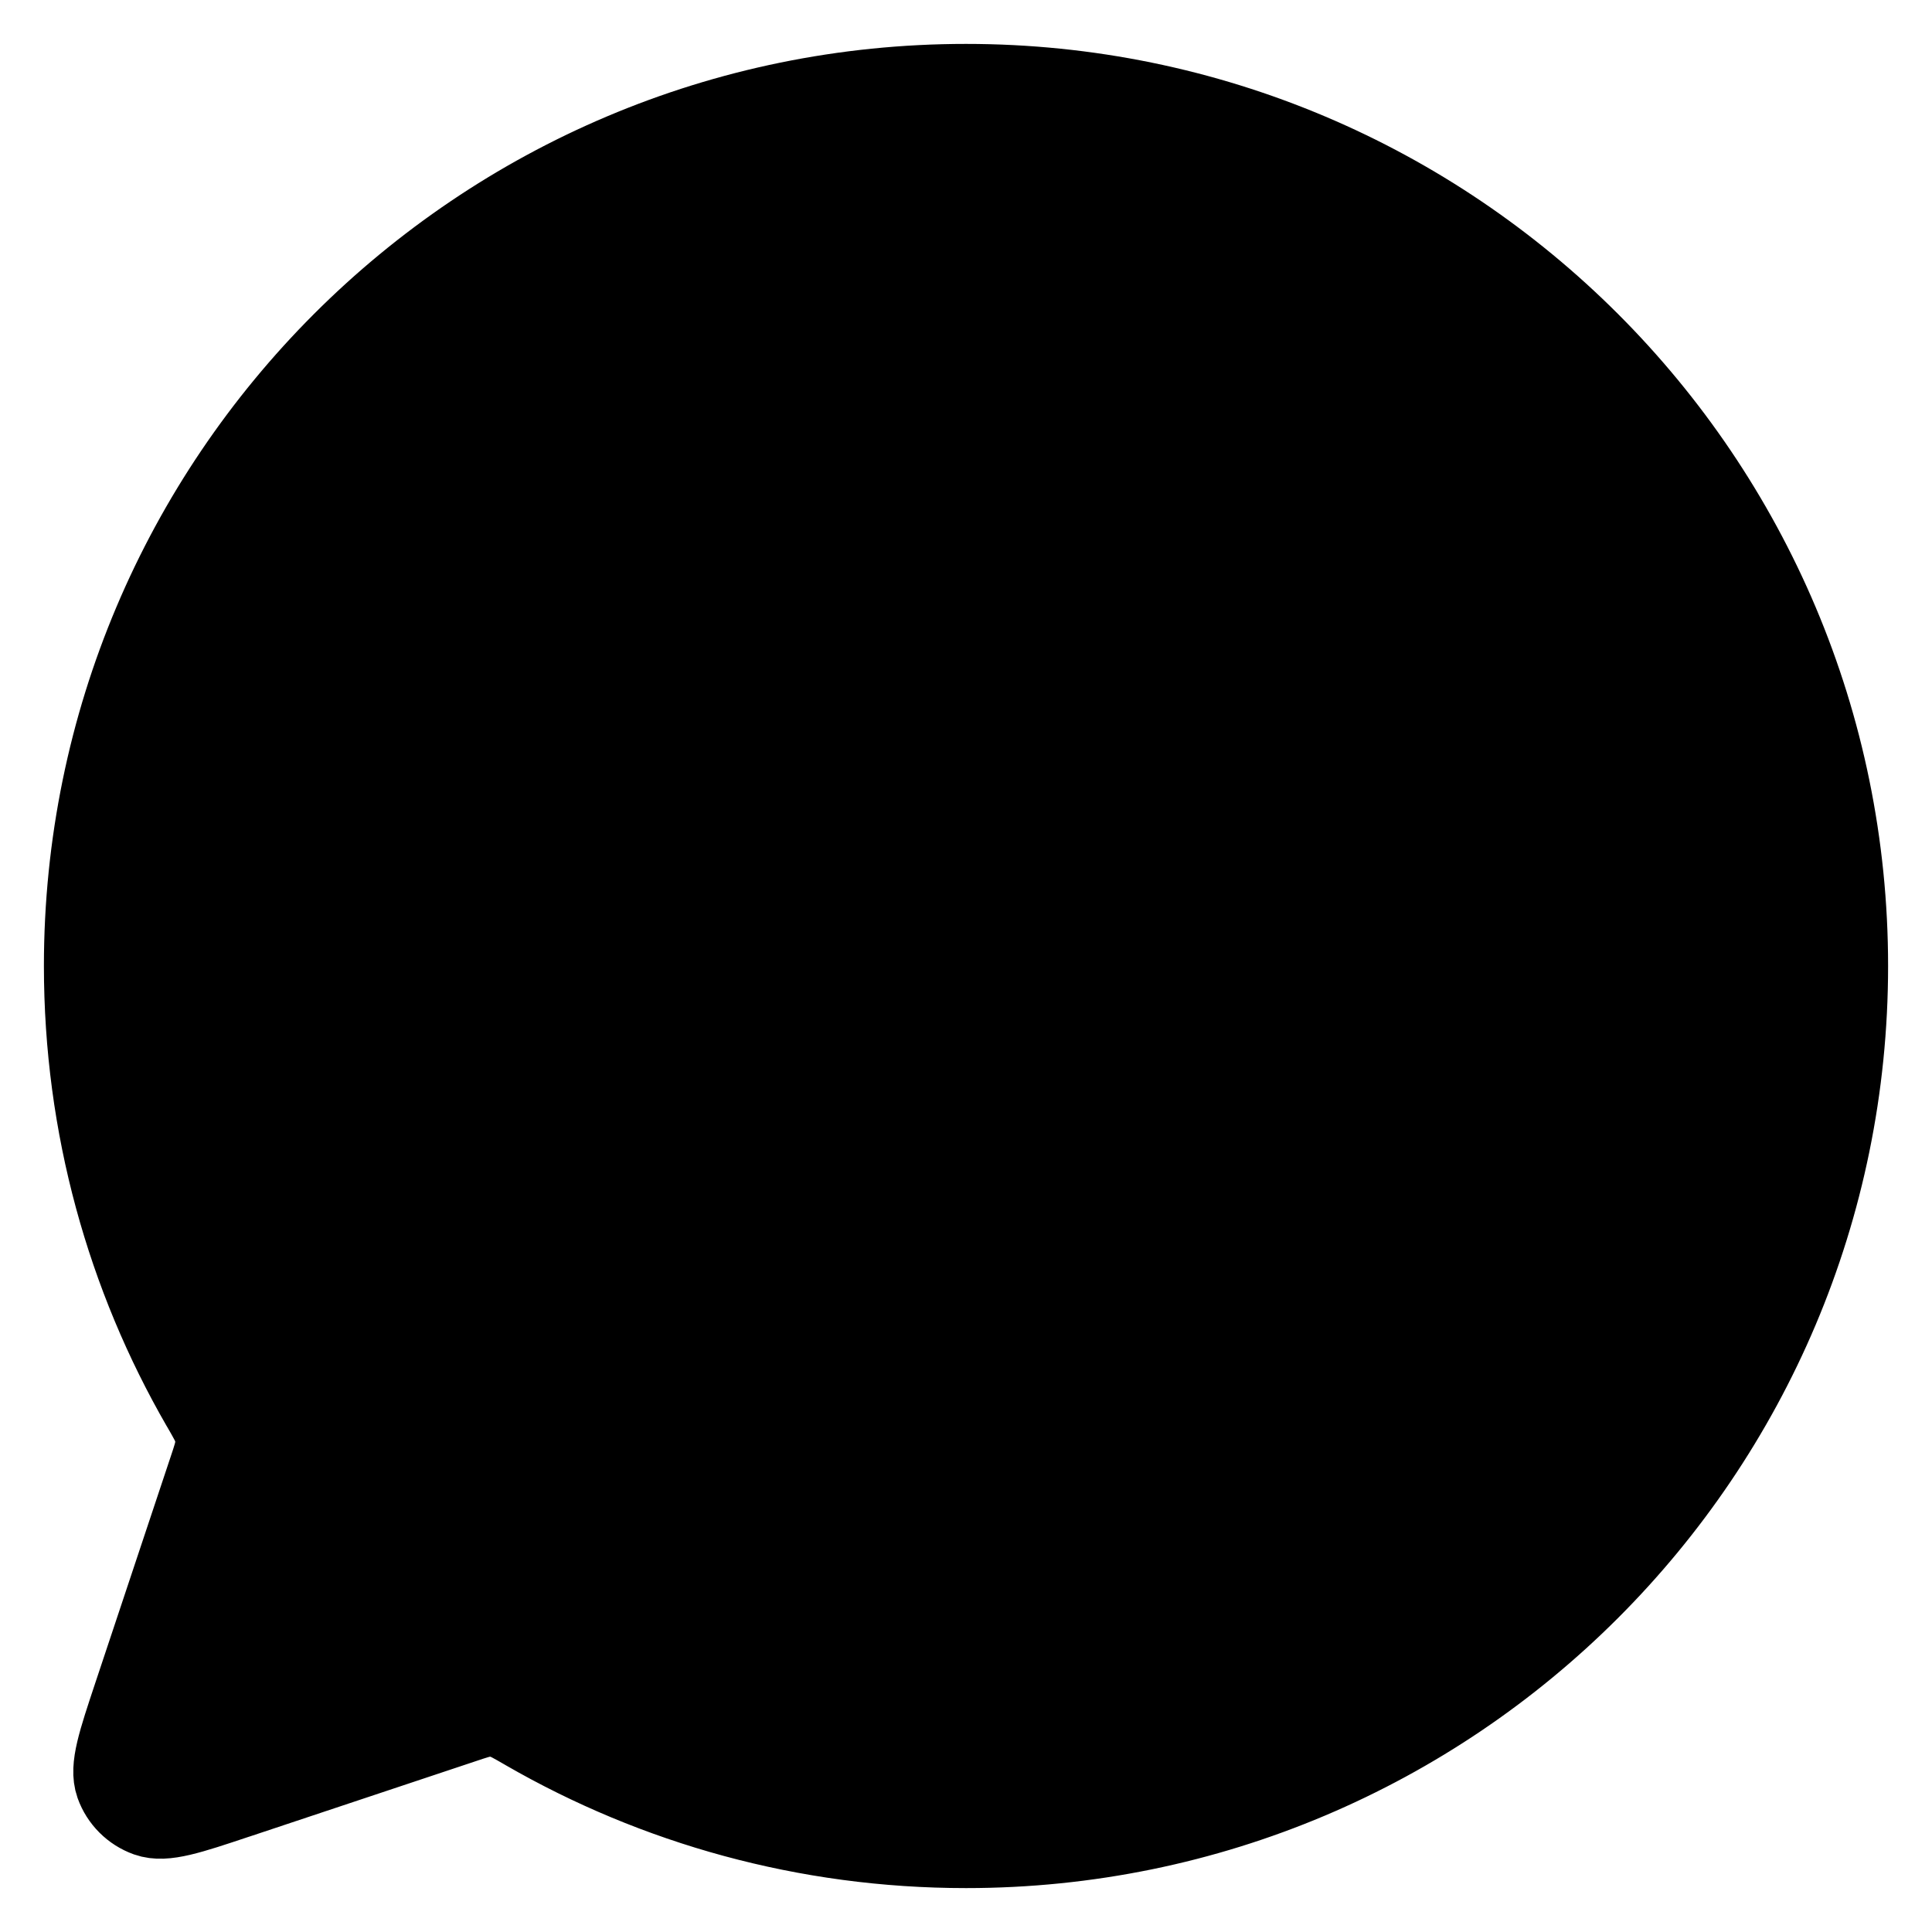 <svg width="22" height="22" viewBox="0 0 22 22" fill="currentColor" xmlns="http://www.w3.org/2000/svg">
<path d="M6.011 19.669C7.479 20.515 9.183 21 11 21C16.523 21 21 16.523 21 11C21 5.477 16.523 1 11 1C5.477 1 1 5.477 1 11C1 12.817 1.484 14.521 2.331 15.989L2.335 15.995C2.416 16.136 2.457 16.207 2.476 16.274C2.493 16.338 2.498 16.395 2.494 16.461C2.489 16.531 2.465 16.605 2.416 16.751L1.562 19.314L1.561 19.317C1.381 19.858 1.291 20.128 1.355 20.308C1.411 20.465 1.535 20.589 1.692 20.645C1.872 20.709 2.141 20.62 2.679 20.44L2.686 20.438L5.249 19.584C5.395 19.535 5.469 19.51 5.54 19.505C5.605 19.501 5.662 19.507 5.725 19.524C5.793 19.543 5.864 19.584 6.006 19.666L6.011 19.669Z" fill="currentColor" stroke="currentColor" stroke-linecap="round" stroke-linejoin="round"/>
</svg>
